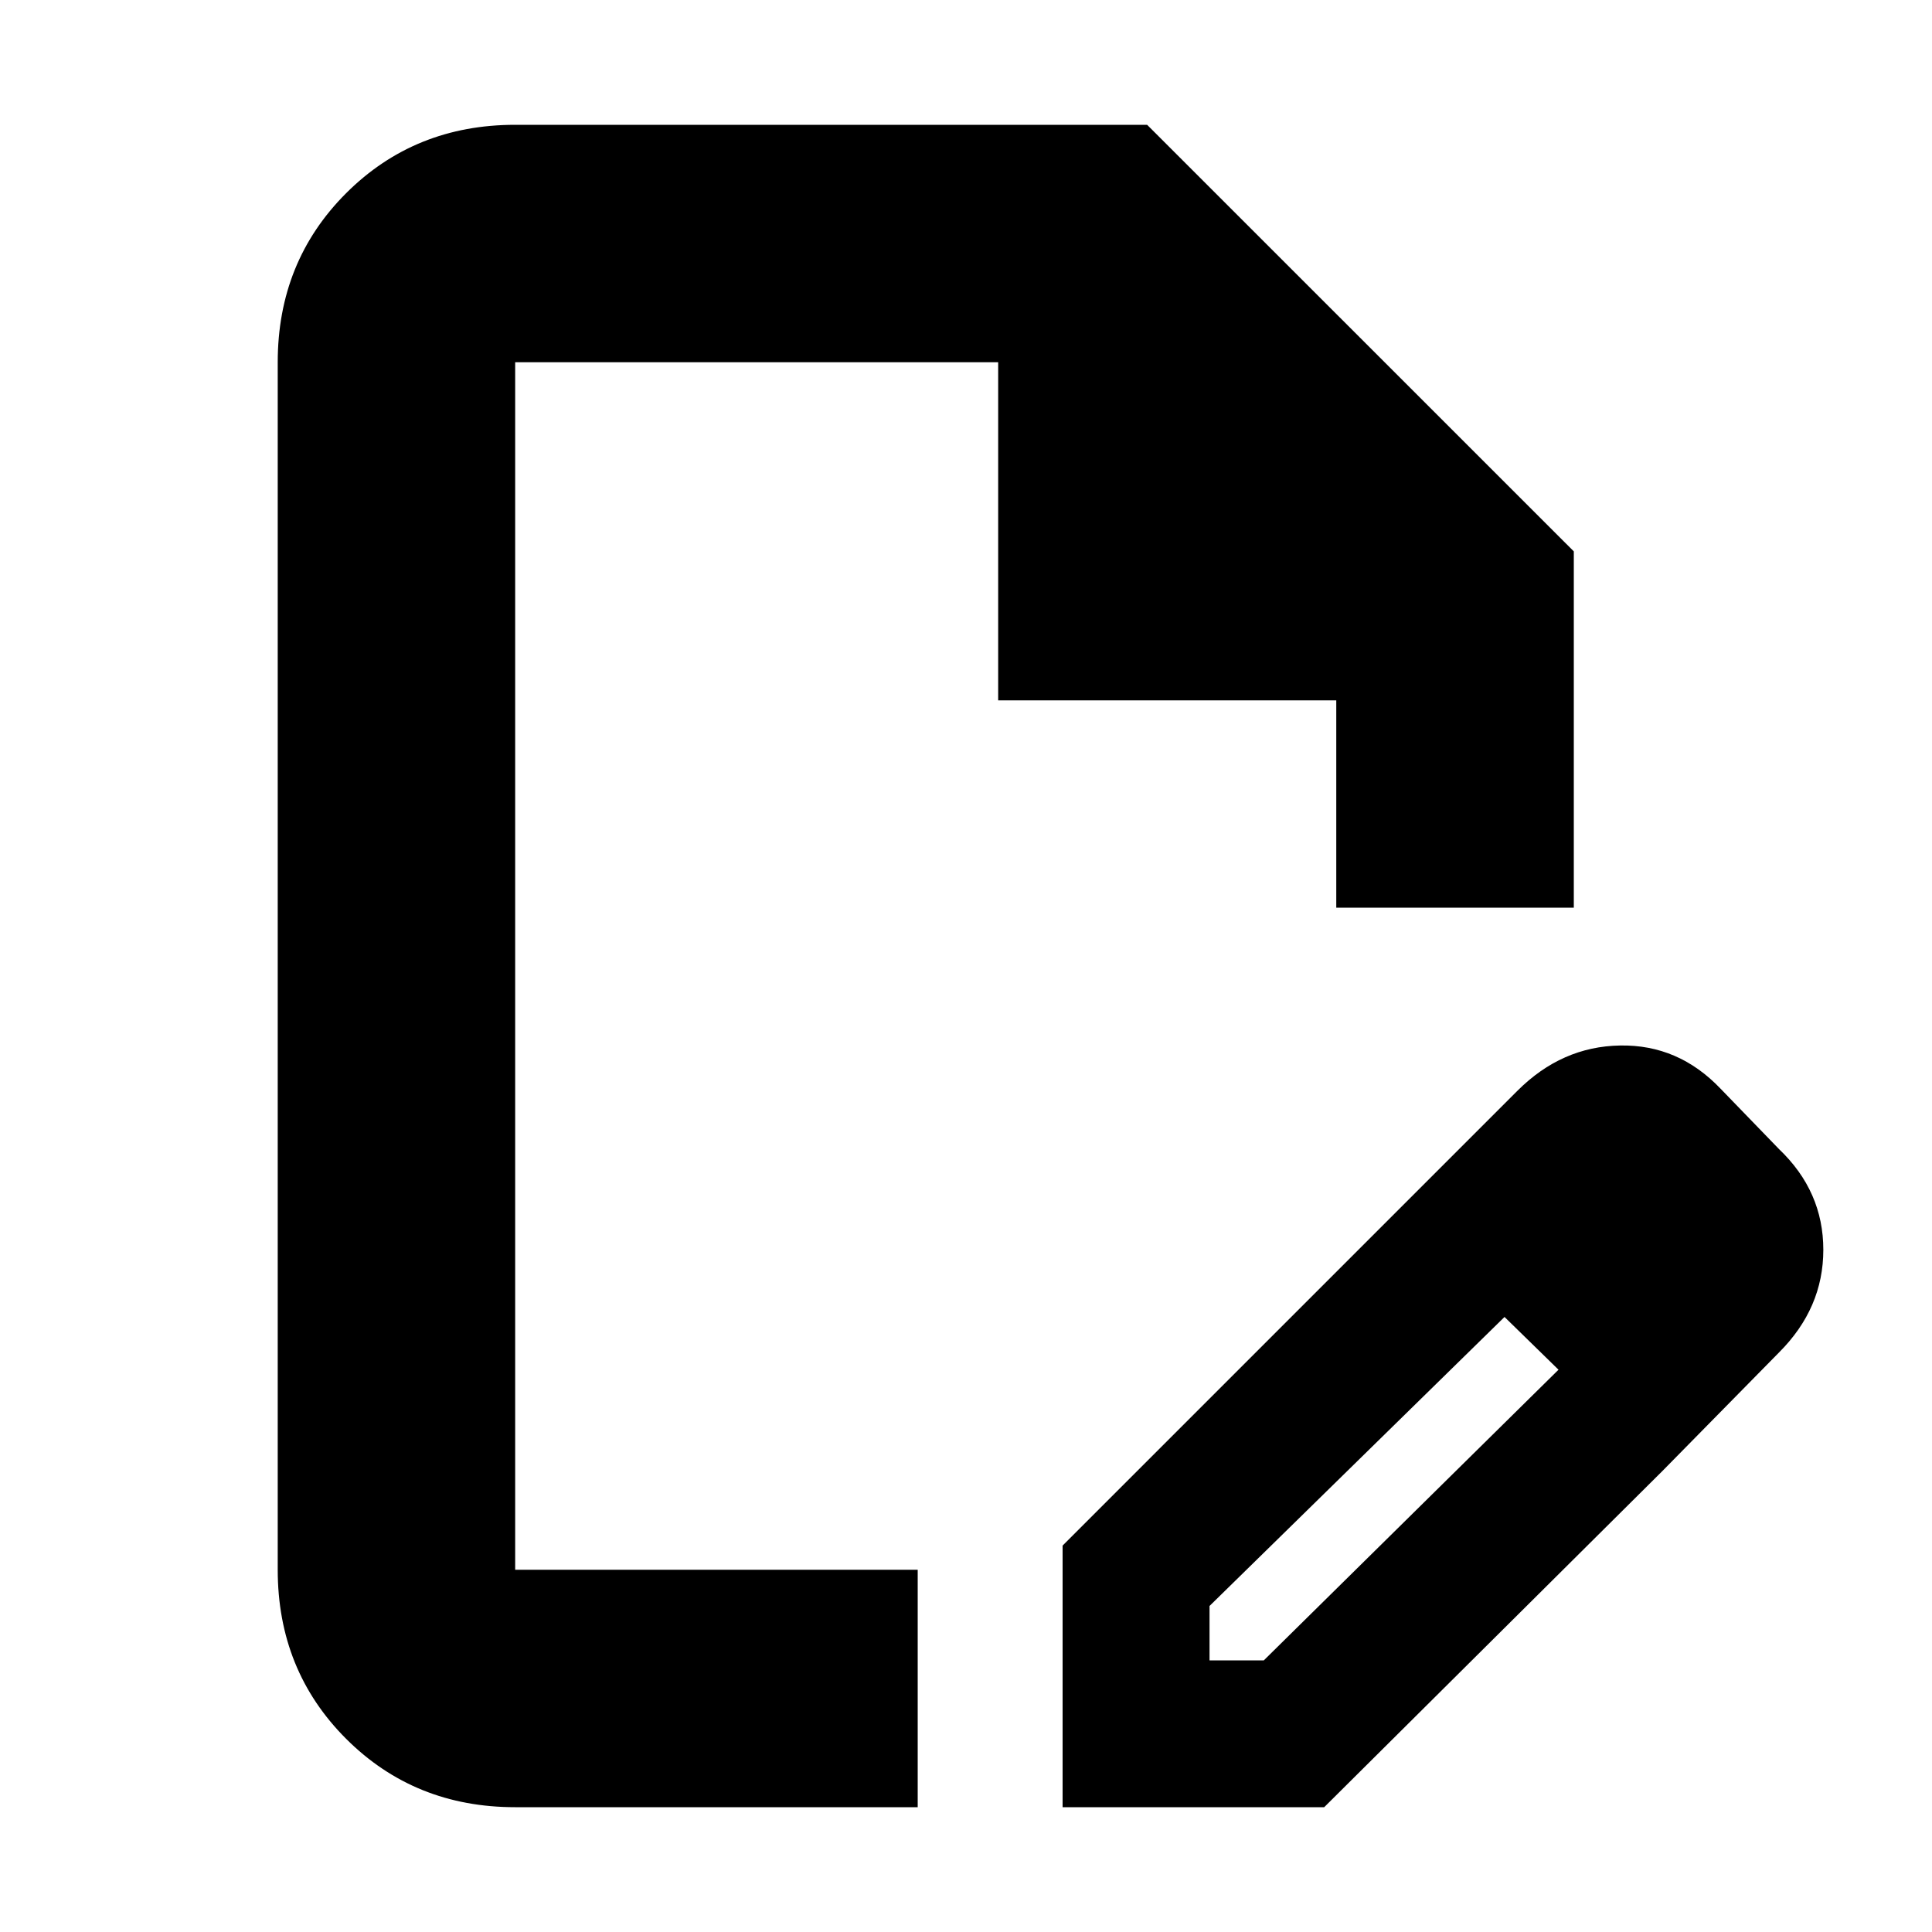 <svg xmlns="http://www.w3.org/2000/svg" height="20" width="20"><path d="M5.333 18.708q-1.041 0-1.75-.708-.708-.708-.708-1.75V3.75q0-1.042.708-1.75.709-.708 1.75-.708h6.542l4.417 4.416v3.688h-2.459V7.25h-3.5v-3.5h-5v12.5H9.5v2.458Zm0-2.458V3.75v12.5Zm9.125-3.708 1.125 1.083-3.062 3v.563h.562l3.063-3.021 1.062 1.062-3.5 3.479H11V16Zm2.75 2.687-2.75-2.687 1.25-1.25q.459-.459 1.063-.469.604-.011 1.041.448l.605.625q.458.437.458 1.042 0 .604-.458 1.062Z"/></svg>